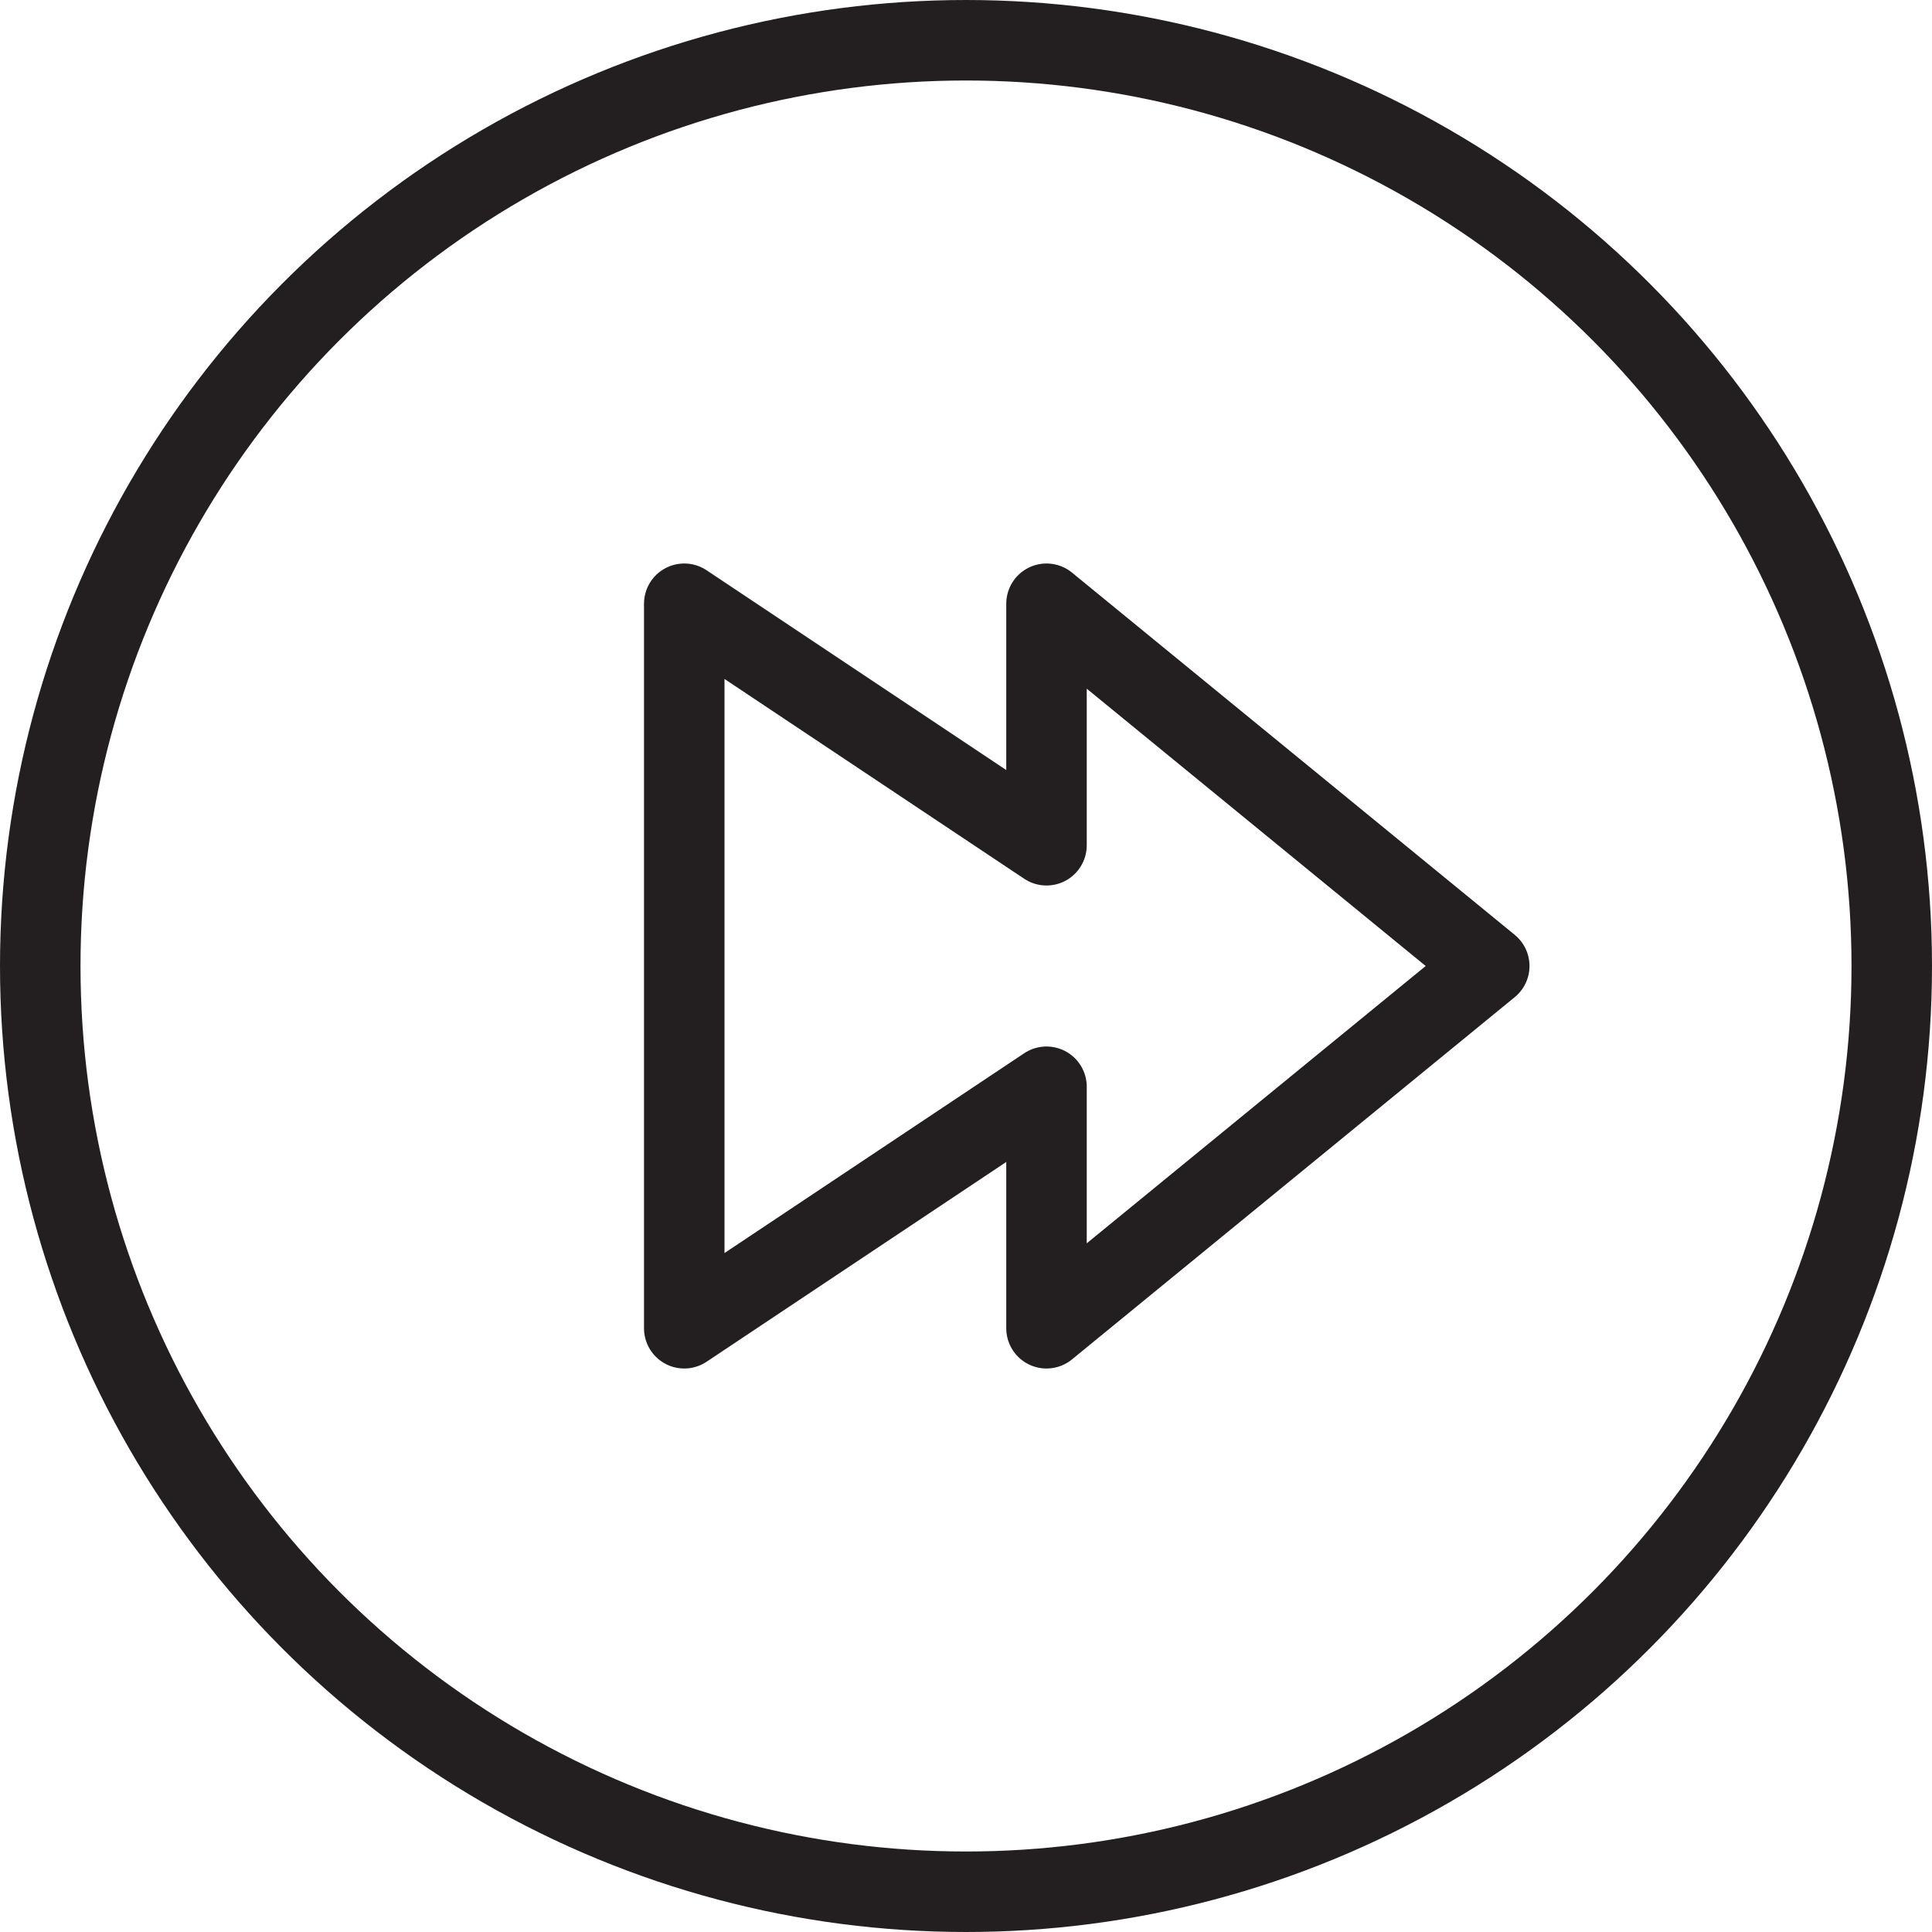 <svg version="1.1" viewBox="0 0 48 48" xmlns="http://www.w3.org/2000/svg" xmlns:xlink="http://www.w3.org/1999/xlink" overflow="hidden"><defs></defs><g id="icons"><circle cx="24" cy="24" r="23" stroke="#231F20" stroke-width="2" stroke-linecap="round" stroke-linejoin="round" fill="none"/><path d=" M 37 24 L 26 15 L 26 21 L 17 15 L 17 33 L 26 27 L 26 33 L 37 24 Z" stroke="#231F20" stroke-width="2" stroke-linecap="round" stroke-linejoin="round" fill="none"/></g></svg>